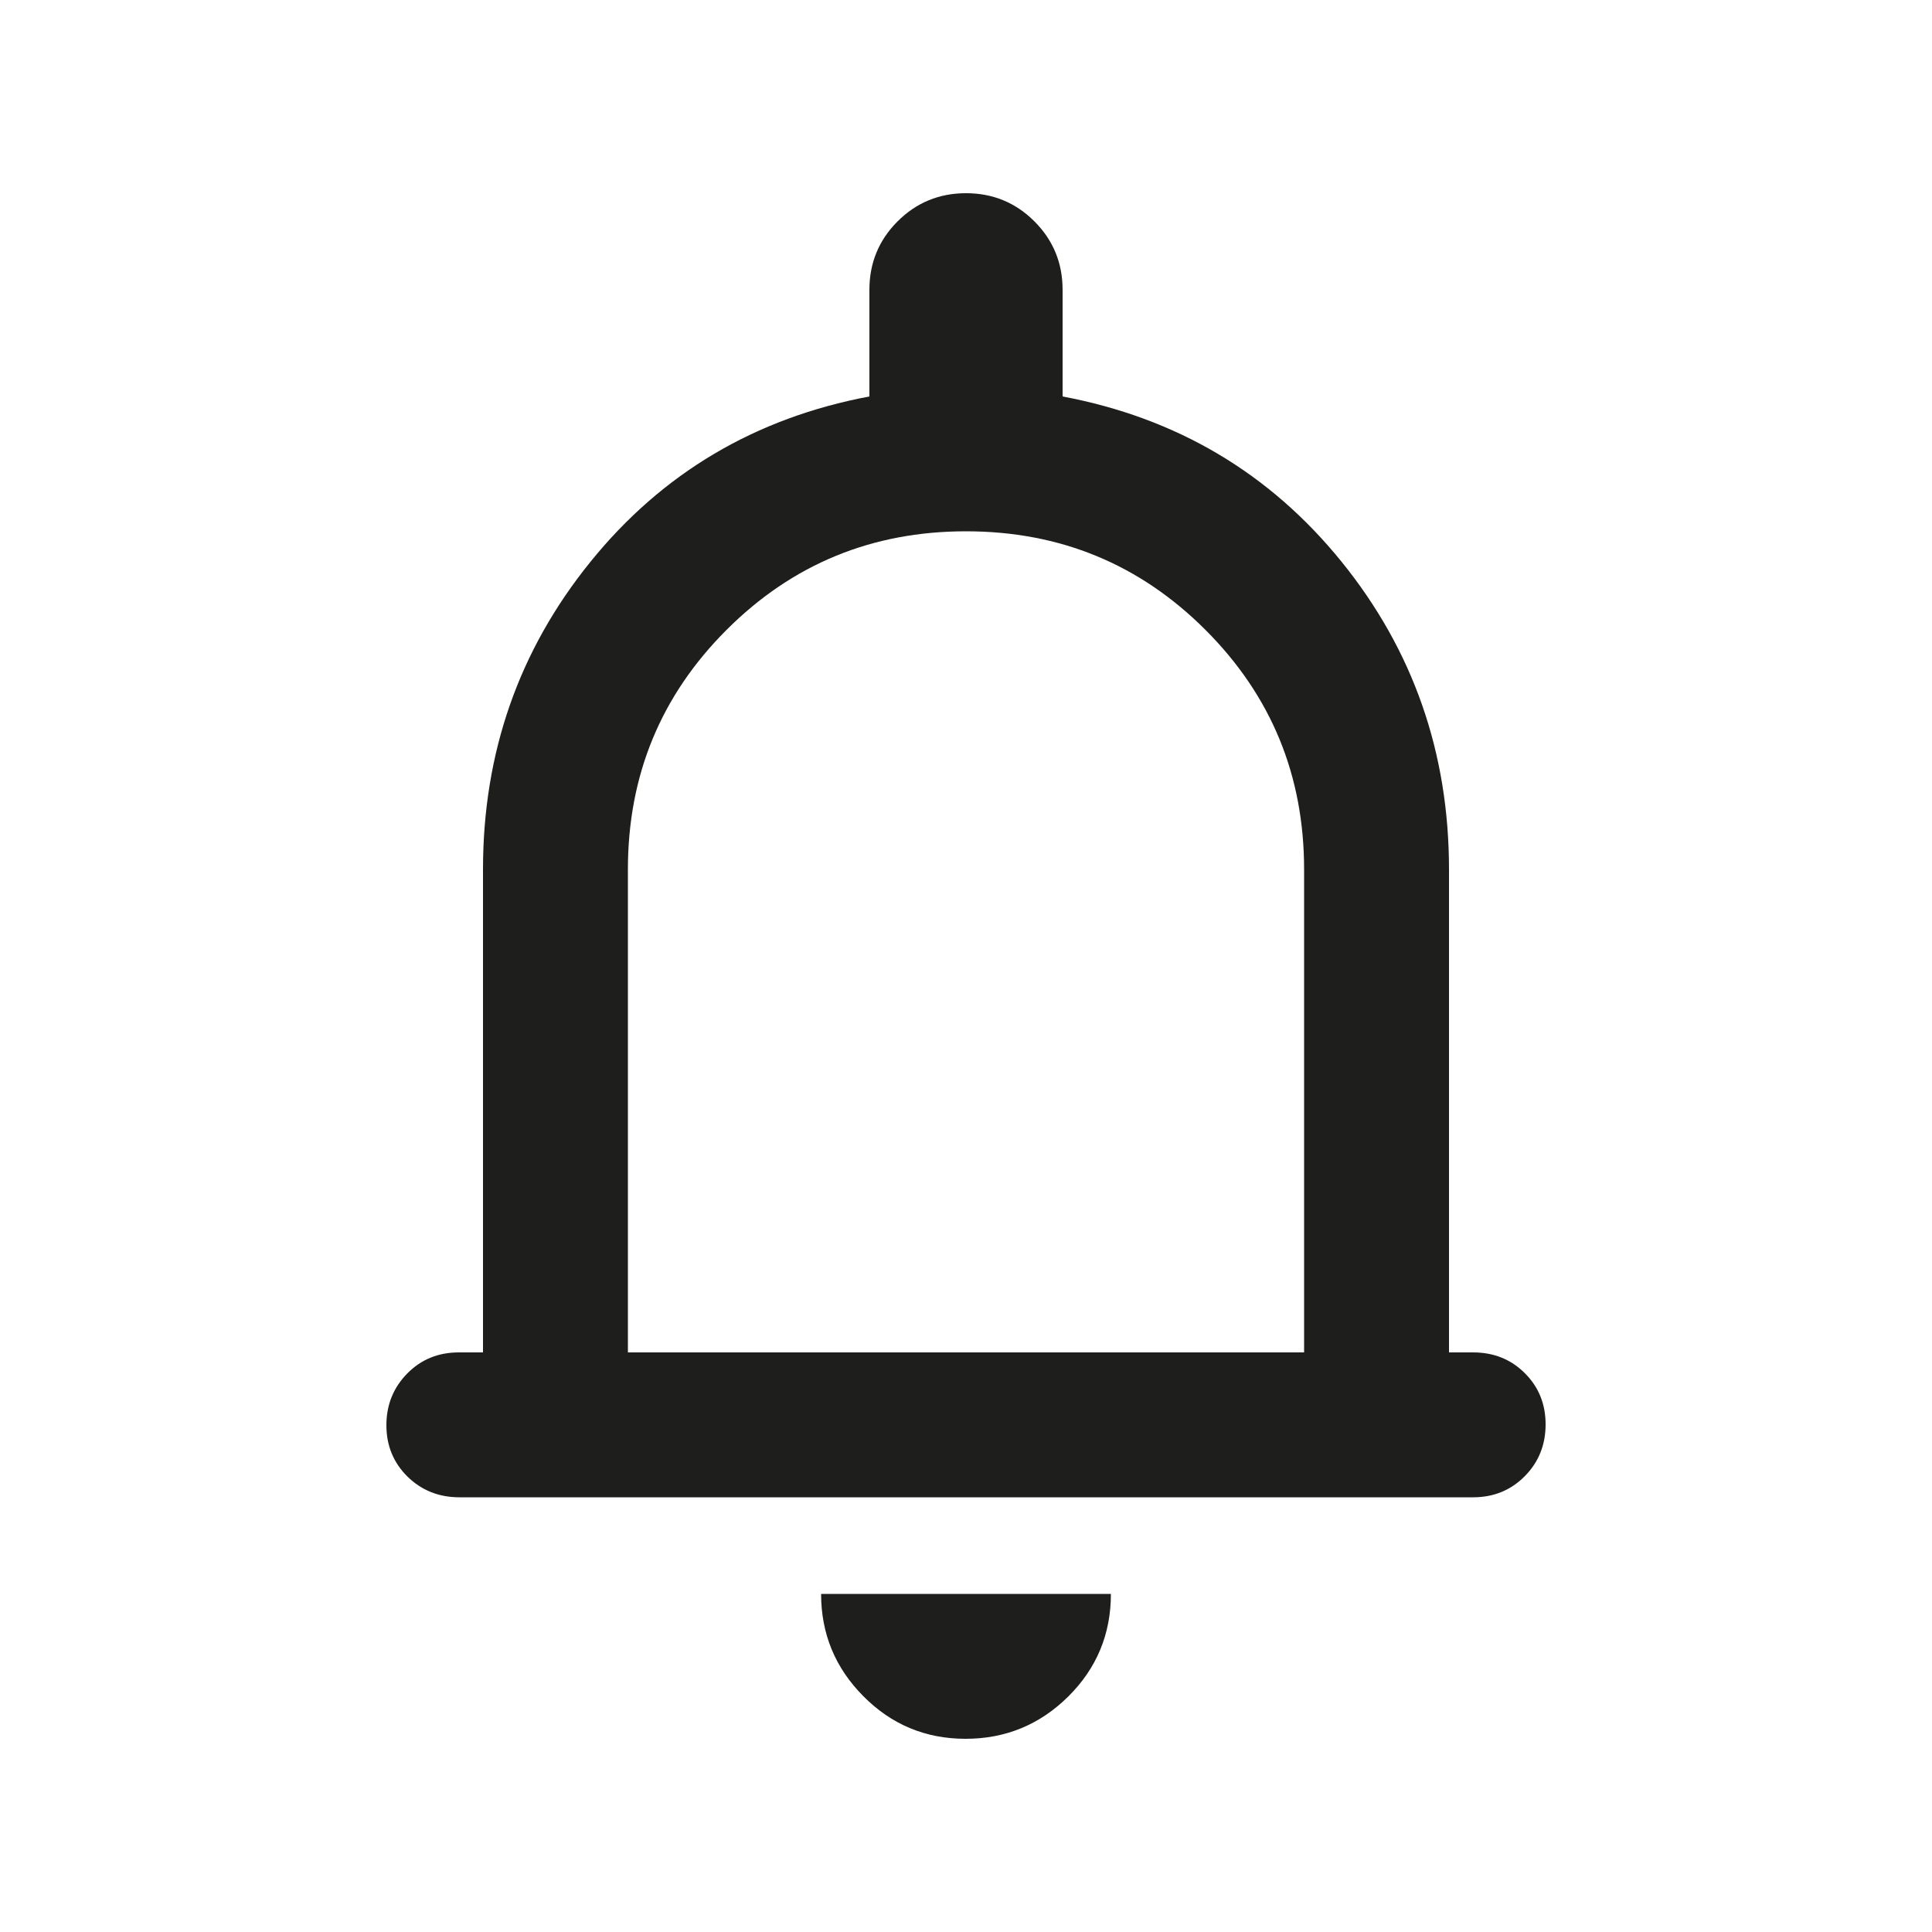 <svg width="24" height="24" viewBox="0 0 24 24" fill="none" xmlns="http://www.w3.org/2000/svg">
<path d="M5.707 18.6C5.452 18.6 5.237 18.514 5.062 18.343C4.888 18.171 4.8 17.959 4.8 17.705C4.8 17.452 4.886 17.238 5.059 17.062C5.231 16.887 5.445 16.8 5.7 16.8H6V10.8C6 9.35 6.446 8.075 7.338 6.975C8.229 5.875 9.383 5.192 10.8 4.925V3.6C10.8 3.267 10.917 2.983 11.15 2.75C11.383 2.517 11.667 2.4 12 2.4C12.333 2.4 12.617 2.517 12.85 2.75C13.083 2.983 13.2 3.267 13.2 3.6V4.925C14.617 5.192 15.771 5.875 16.663 6.975C17.554 8.075 18 9.35 18 10.8V16.8H18.3C18.555 16.8 18.769 16.886 18.941 17.057C19.114 17.229 19.2 17.441 19.2 17.695C19.2 17.948 19.114 18.163 18.942 18.337C18.769 18.512 18.555 18.6 18.3 18.6H5.707ZM11.995 21.6C11.498 21.6 11.075 21.424 10.725 21.071C10.375 20.719 10.2 20.295 10.2 19.8H13.8C13.8 20.3 13.623 20.725 13.27 21.075C12.916 21.425 12.491 21.6 11.995 21.6ZM7.8 16.8H16.2V10.8C16.2 9.633 15.792 8.642 14.975 7.825C14.158 7.008 13.167 6.6 12 6.6C10.833 6.6 9.842 7.008 9.025 7.825C8.208 8.642 7.8 9.633 7.8 10.8V16.8Z" fill="#1E1E1C"/>
</svg>
